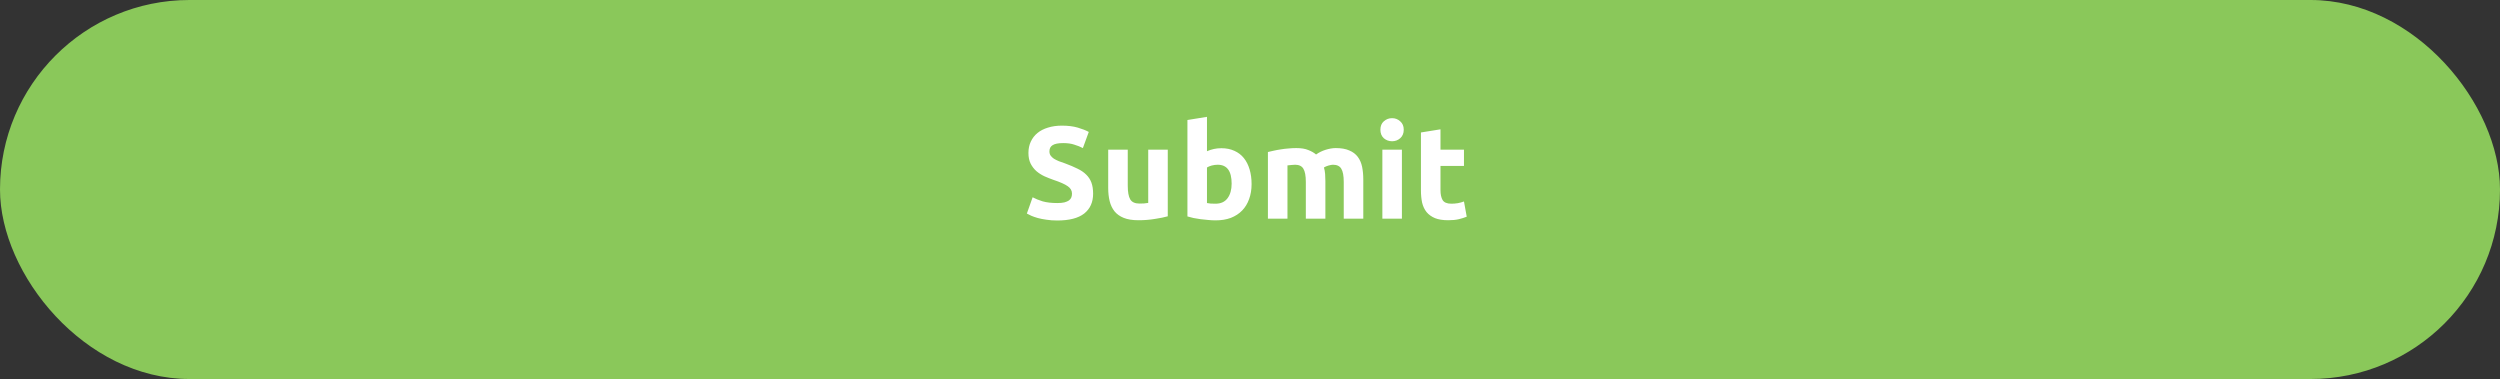 <svg width="343" height="52" viewBox="0 0 343 52" fill="none" xmlns="http://www.w3.org/2000/svg">
<rect x="0" y="0" width="343" height="52" fill="#333333" stroke="none"/>
<rect width="343" height="52" rx="26" fill="#8AC85A"/>
<path d="M145.061 27.858C145.457 27.858 145.781 27.828 146.033 27.768C146.297 27.696 146.507 27.606 146.663 27.498C146.819 27.378 146.927 27.24 146.987 27.084C147.047 26.928 147.077 26.754 147.077 26.562C147.077 26.154 146.885 25.818 146.501 25.554C146.117 25.278 145.457 24.984 144.521 24.672C144.113 24.528 143.705 24.366 143.297 24.186C142.889 23.994 142.523 23.76 142.199 23.484C141.875 23.196 141.611 22.854 141.407 22.458C141.203 22.05 141.101 21.558 141.101 20.982C141.101 20.406 141.209 19.89 141.425 19.434C141.641 18.966 141.947 18.57 142.343 18.246C142.739 17.922 143.219 17.676 143.783 17.508C144.347 17.328 144.983 17.238 145.691 17.238C146.531 17.238 147.257 17.328 147.869 17.508C148.481 17.688 148.985 17.886 149.381 18.102L148.571 20.316C148.223 20.136 147.833 19.98 147.401 19.848C146.981 19.704 146.471 19.632 145.871 19.632C145.199 19.632 144.713 19.728 144.413 19.92C144.125 20.1 143.981 20.382 143.981 20.766C143.981 20.994 144.035 21.186 144.143 21.342C144.251 21.498 144.401 21.642 144.593 21.774C144.797 21.894 145.025 22.008 145.277 22.116C145.541 22.212 145.829 22.314 146.141 22.422C146.789 22.662 147.353 22.902 147.833 23.142C148.313 23.37 148.709 23.64 149.021 23.952C149.345 24.264 149.585 24.63 149.741 25.05C149.897 25.47 149.975 25.98 149.975 26.58C149.975 27.744 149.567 28.65 148.751 29.298C147.935 29.934 146.705 30.252 145.061 30.252C144.509 30.252 144.011 30.216 143.567 30.144C143.123 30.084 142.727 30.006 142.379 29.91C142.043 29.814 141.749 29.712 141.497 29.604C141.257 29.496 141.053 29.394 140.885 29.298L141.677 27.066C142.049 27.27 142.505 27.456 143.045 27.624C143.597 27.78 144.269 27.858 145.061 27.858ZM160.218 29.676C159.762 29.808 159.174 29.928 158.454 30.036C157.734 30.156 156.978 30.216 156.186 30.216C155.382 30.216 154.71 30.108 154.17 29.892C153.642 29.676 153.222 29.376 152.91 28.992C152.598 28.596 152.376 28.128 152.244 27.588C152.112 27.048 152.046 26.454 152.046 25.806V20.532H154.728V25.482C154.728 26.346 154.842 26.97 155.07 27.354C155.298 27.738 155.724 27.93 156.348 27.93C156.54 27.93 156.744 27.924 156.96 27.912C157.176 27.888 157.368 27.864 157.536 27.84V20.532H160.218V29.676ZM168.981 25.194C168.981 23.466 168.345 22.602 167.073 22.602C166.797 22.602 166.521 22.638 166.245 22.71C165.981 22.782 165.765 22.872 165.597 22.98V27.858C165.729 27.882 165.897 27.906 166.101 27.93C166.305 27.942 166.527 27.948 166.767 27.948C167.499 27.948 168.051 27.696 168.423 27.192C168.795 26.688 168.981 26.022 168.981 25.194ZM171.717 25.266C171.717 26.022 171.603 26.706 171.375 27.318C171.159 27.93 170.841 28.452 170.421 28.884C170.001 29.316 169.485 29.652 168.873 29.892C168.261 30.12 167.565 30.234 166.785 30.234C166.461 30.234 166.119 30.216 165.759 30.18C165.411 30.156 165.063 30.12 164.715 30.072C164.379 30.024 164.055 29.97 163.743 29.91C163.431 29.838 163.155 29.766 162.915 29.694V16.464L165.597 16.032V20.748C165.897 20.616 166.209 20.514 166.533 20.442C166.857 20.37 167.205 20.334 167.577 20.334C168.249 20.334 168.843 20.454 169.359 20.694C169.875 20.922 170.307 21.252 170.655 21.684C171.003 22.116 171.267 22.638 171.447 23.25C171.627 23.85 171.717 24.522 171.717 25.266ZM179.16 24.978C179.16 24.114 179.046 23.502 178.818 23.142C178.602 22.782 178.224 22.602 177.684 22.602C177.516 22.602 177.342 22.614 177.162 22.638C176.982 22.65 176.808 22.668 176.64 22.692V30H173.958V20.856C174.186 20.796 174.45 20.736 174.75 20.676C175.062 20.604 175.386 20.544 175.722 20.496C176.07 20.436 176.424 20.394 176.784 20.37C177.144 20.334 177.498 20.316 177.846 20.316C178.53 20.316 179.082 20.406 179.502 20.586C179.934 20.754 180.288 20.958 180.564 21.198C180.948 20.922 181.386 20.706 181.878 20.55C182.382 20.394 182.844 20.316 183.264 20.316C184.02 20.316 184.638 20.424 185.118 20.64C185.61 20.844 186 21.138 186.288 21.522C186.576 21.906 186.774 22.362 186.882 22.89C186.99 23.418 187.044 24.006 187.044 24.654V30H184.362V24.978C184.362 24.114 184.248 23.502 184.02 23.142C183.804 22.782 183.426 22.602 182.886 22.602C182.742 22.602 182.538 22.638 182.274 22.71C182.022 22.782 181.812 22.872 181.644 22.98C181.728 23.256 181.782 23.55 181.806 23.862C181.83 24.162 181.842 24.486 181.842 24.834V30H179.16V24.978ZM192.342 30H189.66V20.532H192.342V30ZM192.594 17.796C192.594 18.288 192.432 18.678 192.108 18.966C191.796 19.242 191.424 19.38 190.992 19.38C190.56 19.38 190.182 19.242 189.858 18.966C189.546 18.678 189.39 18.288 189.39 17.796C189.39 17.304 189.546 16.92 189.858 16.644C190.182 16.356 190.56 16.212 190.992 16.212C191.424 16.212 191.796 16.356 192.108 16.644C192.432 16.92 192.594 17.304 192.594 17.796ZM194.953 18.174L197.635 17.742V20.532H200.857V22.764H197.635V26.094C197.635 26.658 197.731 27.108 197.923 27.444C198.127 27.78 198.529 27.948 199.129 27.948C199.417 27.948 199.711 27.924 200.011 27.876C200.323 27.816 200.605 27.738 200.857 27.642L201.235 29.73C200.911 29.862 200.551 29.976 200.155 30.072C199.759 30.168 199.273 30.216 198.697 30.216C197.965 30.216 197.359 30.12 196.879 29.928C196.399 29.724 196.015 29.448 195.727 29.1C195.439 28.74 195.235 28.308 195.115 27.804C195.007 27.3 194.953 26.742 194.953 26.13V18.174Z" fill="white"/>
</svg>
